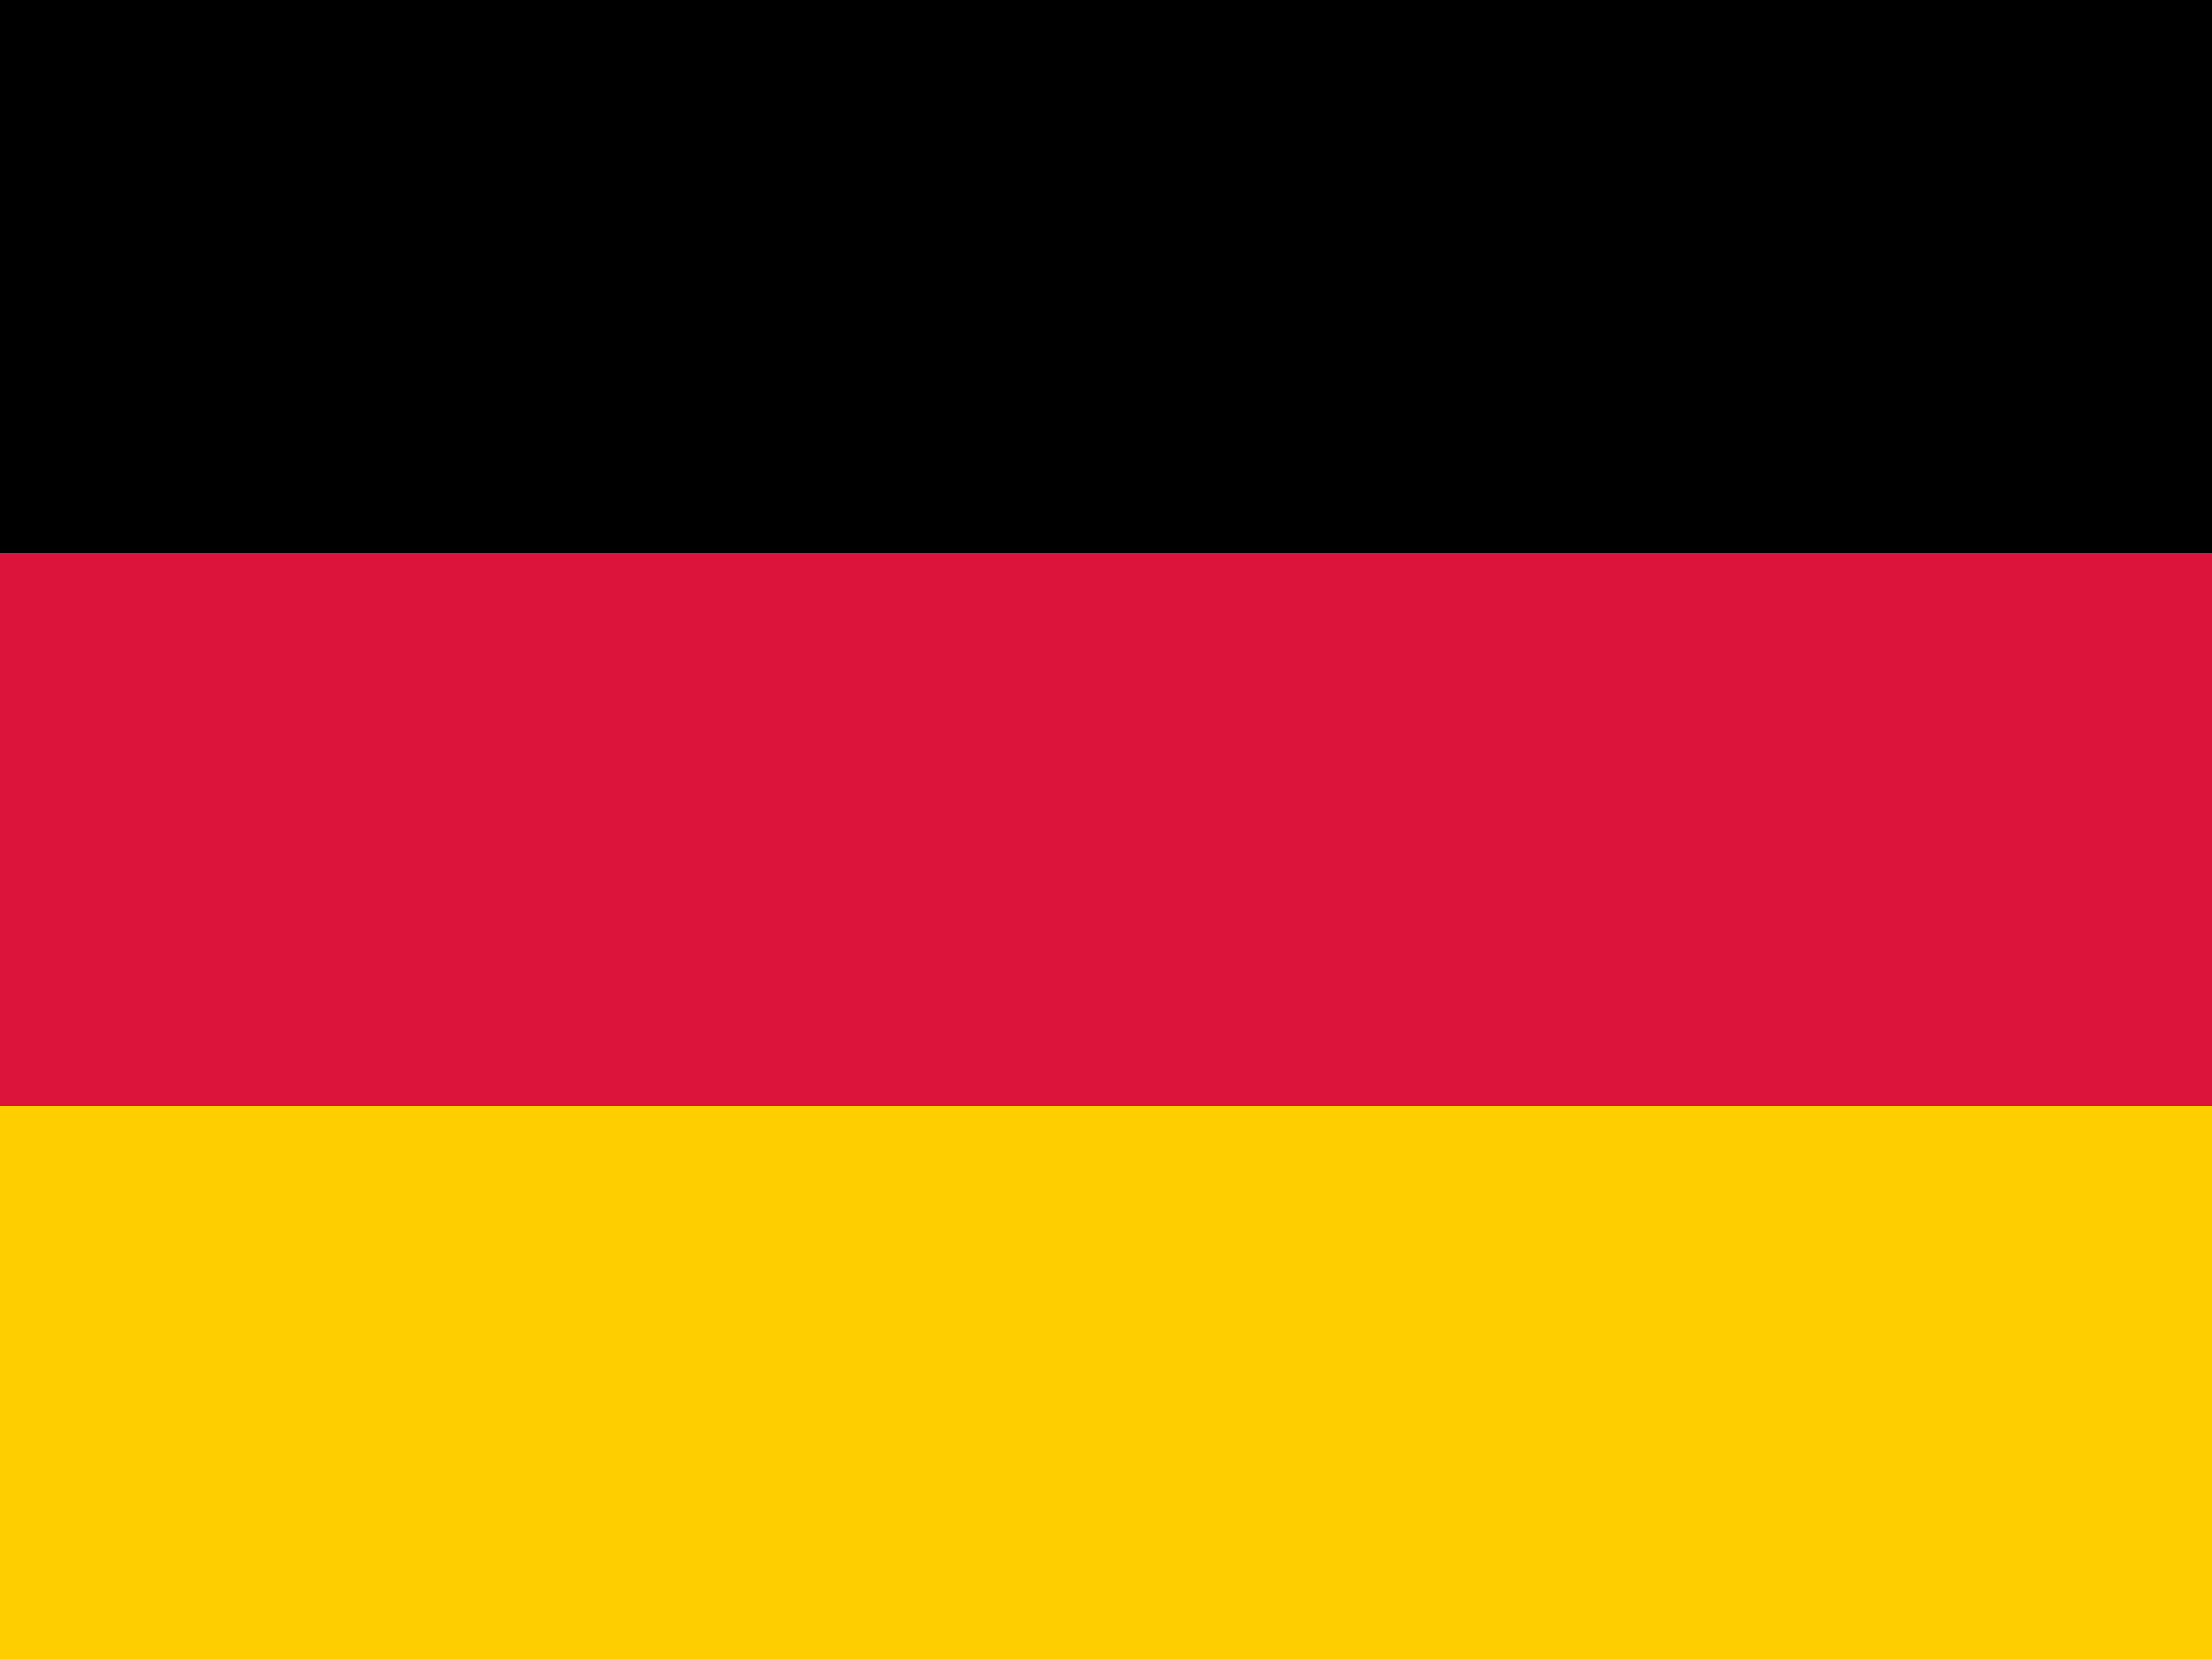 <svg xmlns="http://www.w3.org/2000/svg" viewBox="0 0 640 480">
  <path fill="#000" d="M0 0h640v160H0z"/>
  <path fill="#dc143c" d="M0 160h640v160H0z"/>
  <path fill="#ffce00" d="M0 320h640v160H0z"/>
</svg>
